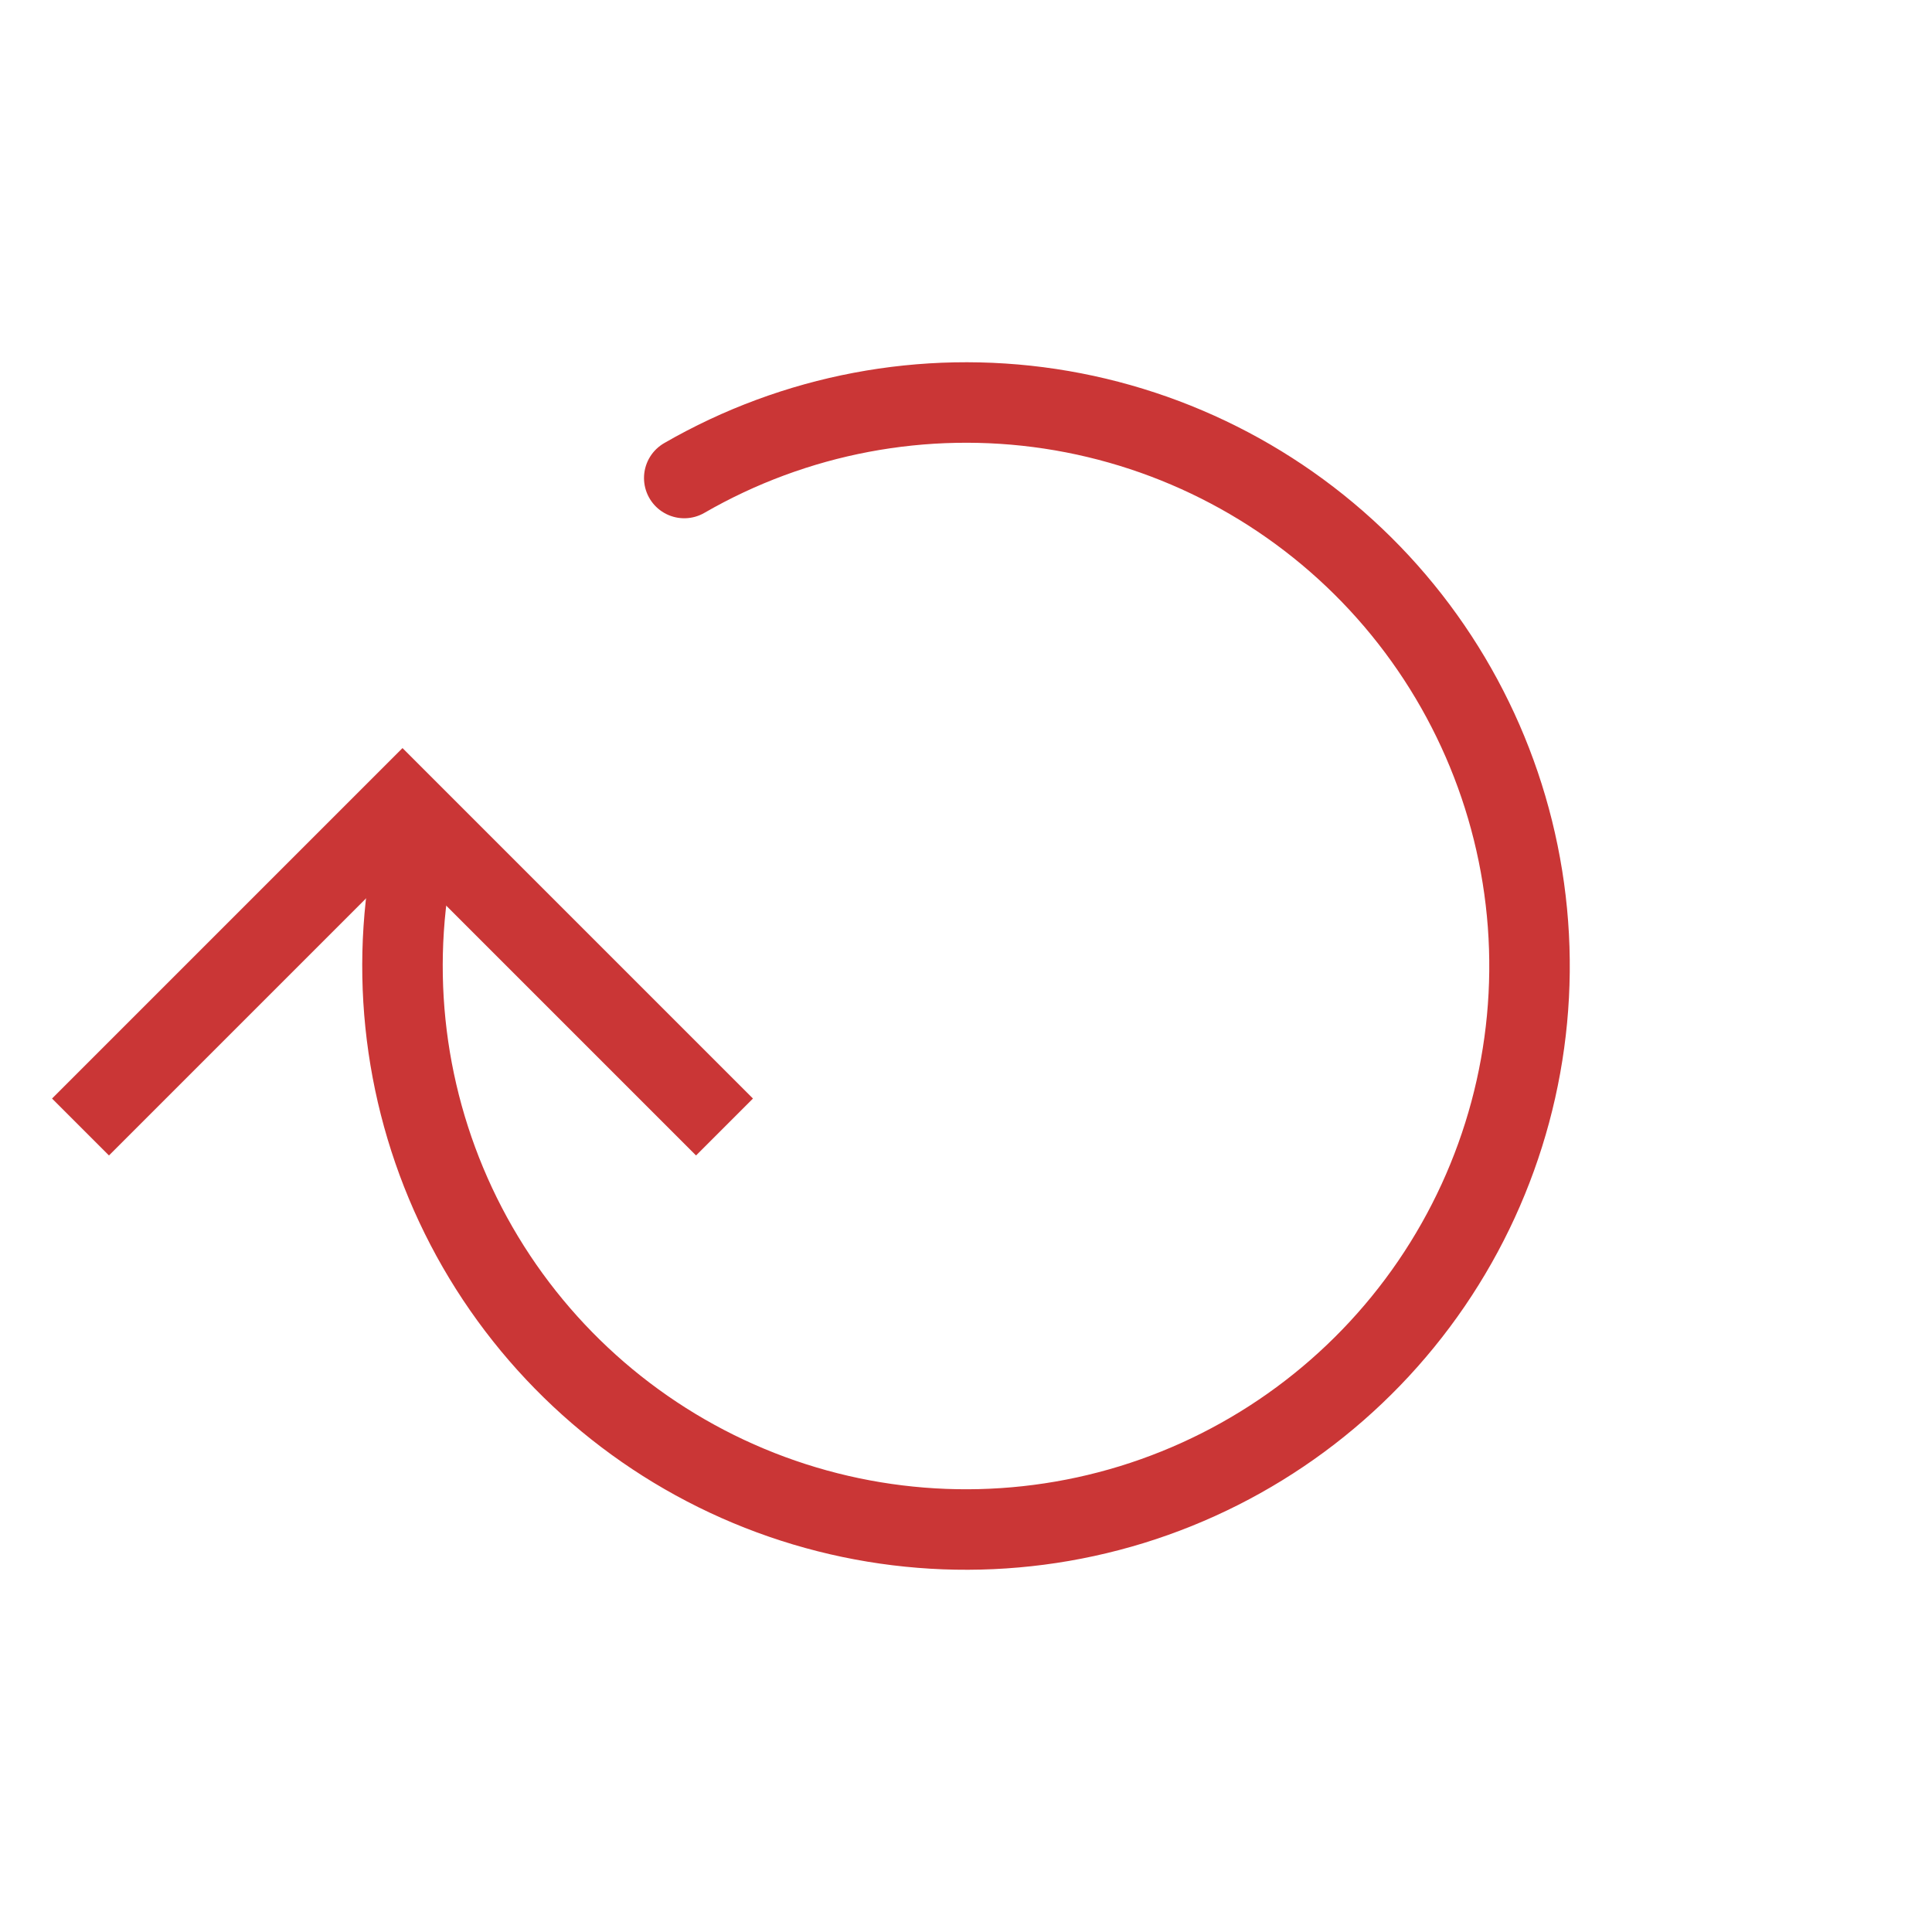 <svg width="24" height="24" viewBox="0 0 24 24" fill="none" xmlns="http://www.w3.org/2000/svg">
<path d="M9 14L5 10L1 14" stroke="#CA3636"/>
<path d="M8.5 5.938C9.874 5.145 11.476 4.842 13.044 5.078C14.613 5.315 16.054 6.077 17.133 7.24C18.211 8.403 18.863 9.898 18.981 11.48C19.099 13.062 18.676 14.636 17.781 15.947C16.887 17.256 15.575 18.224 14.059 18.691C12.543 19.157 10.913 19.095 9.437 18.514C7.961 17.933 6.726 16.868 5.934 15.494C5.143 14.12 4.841 12.517 5.079 10.949" stroke="#CA3636" stroke-linecap="round"/>
</svg>
